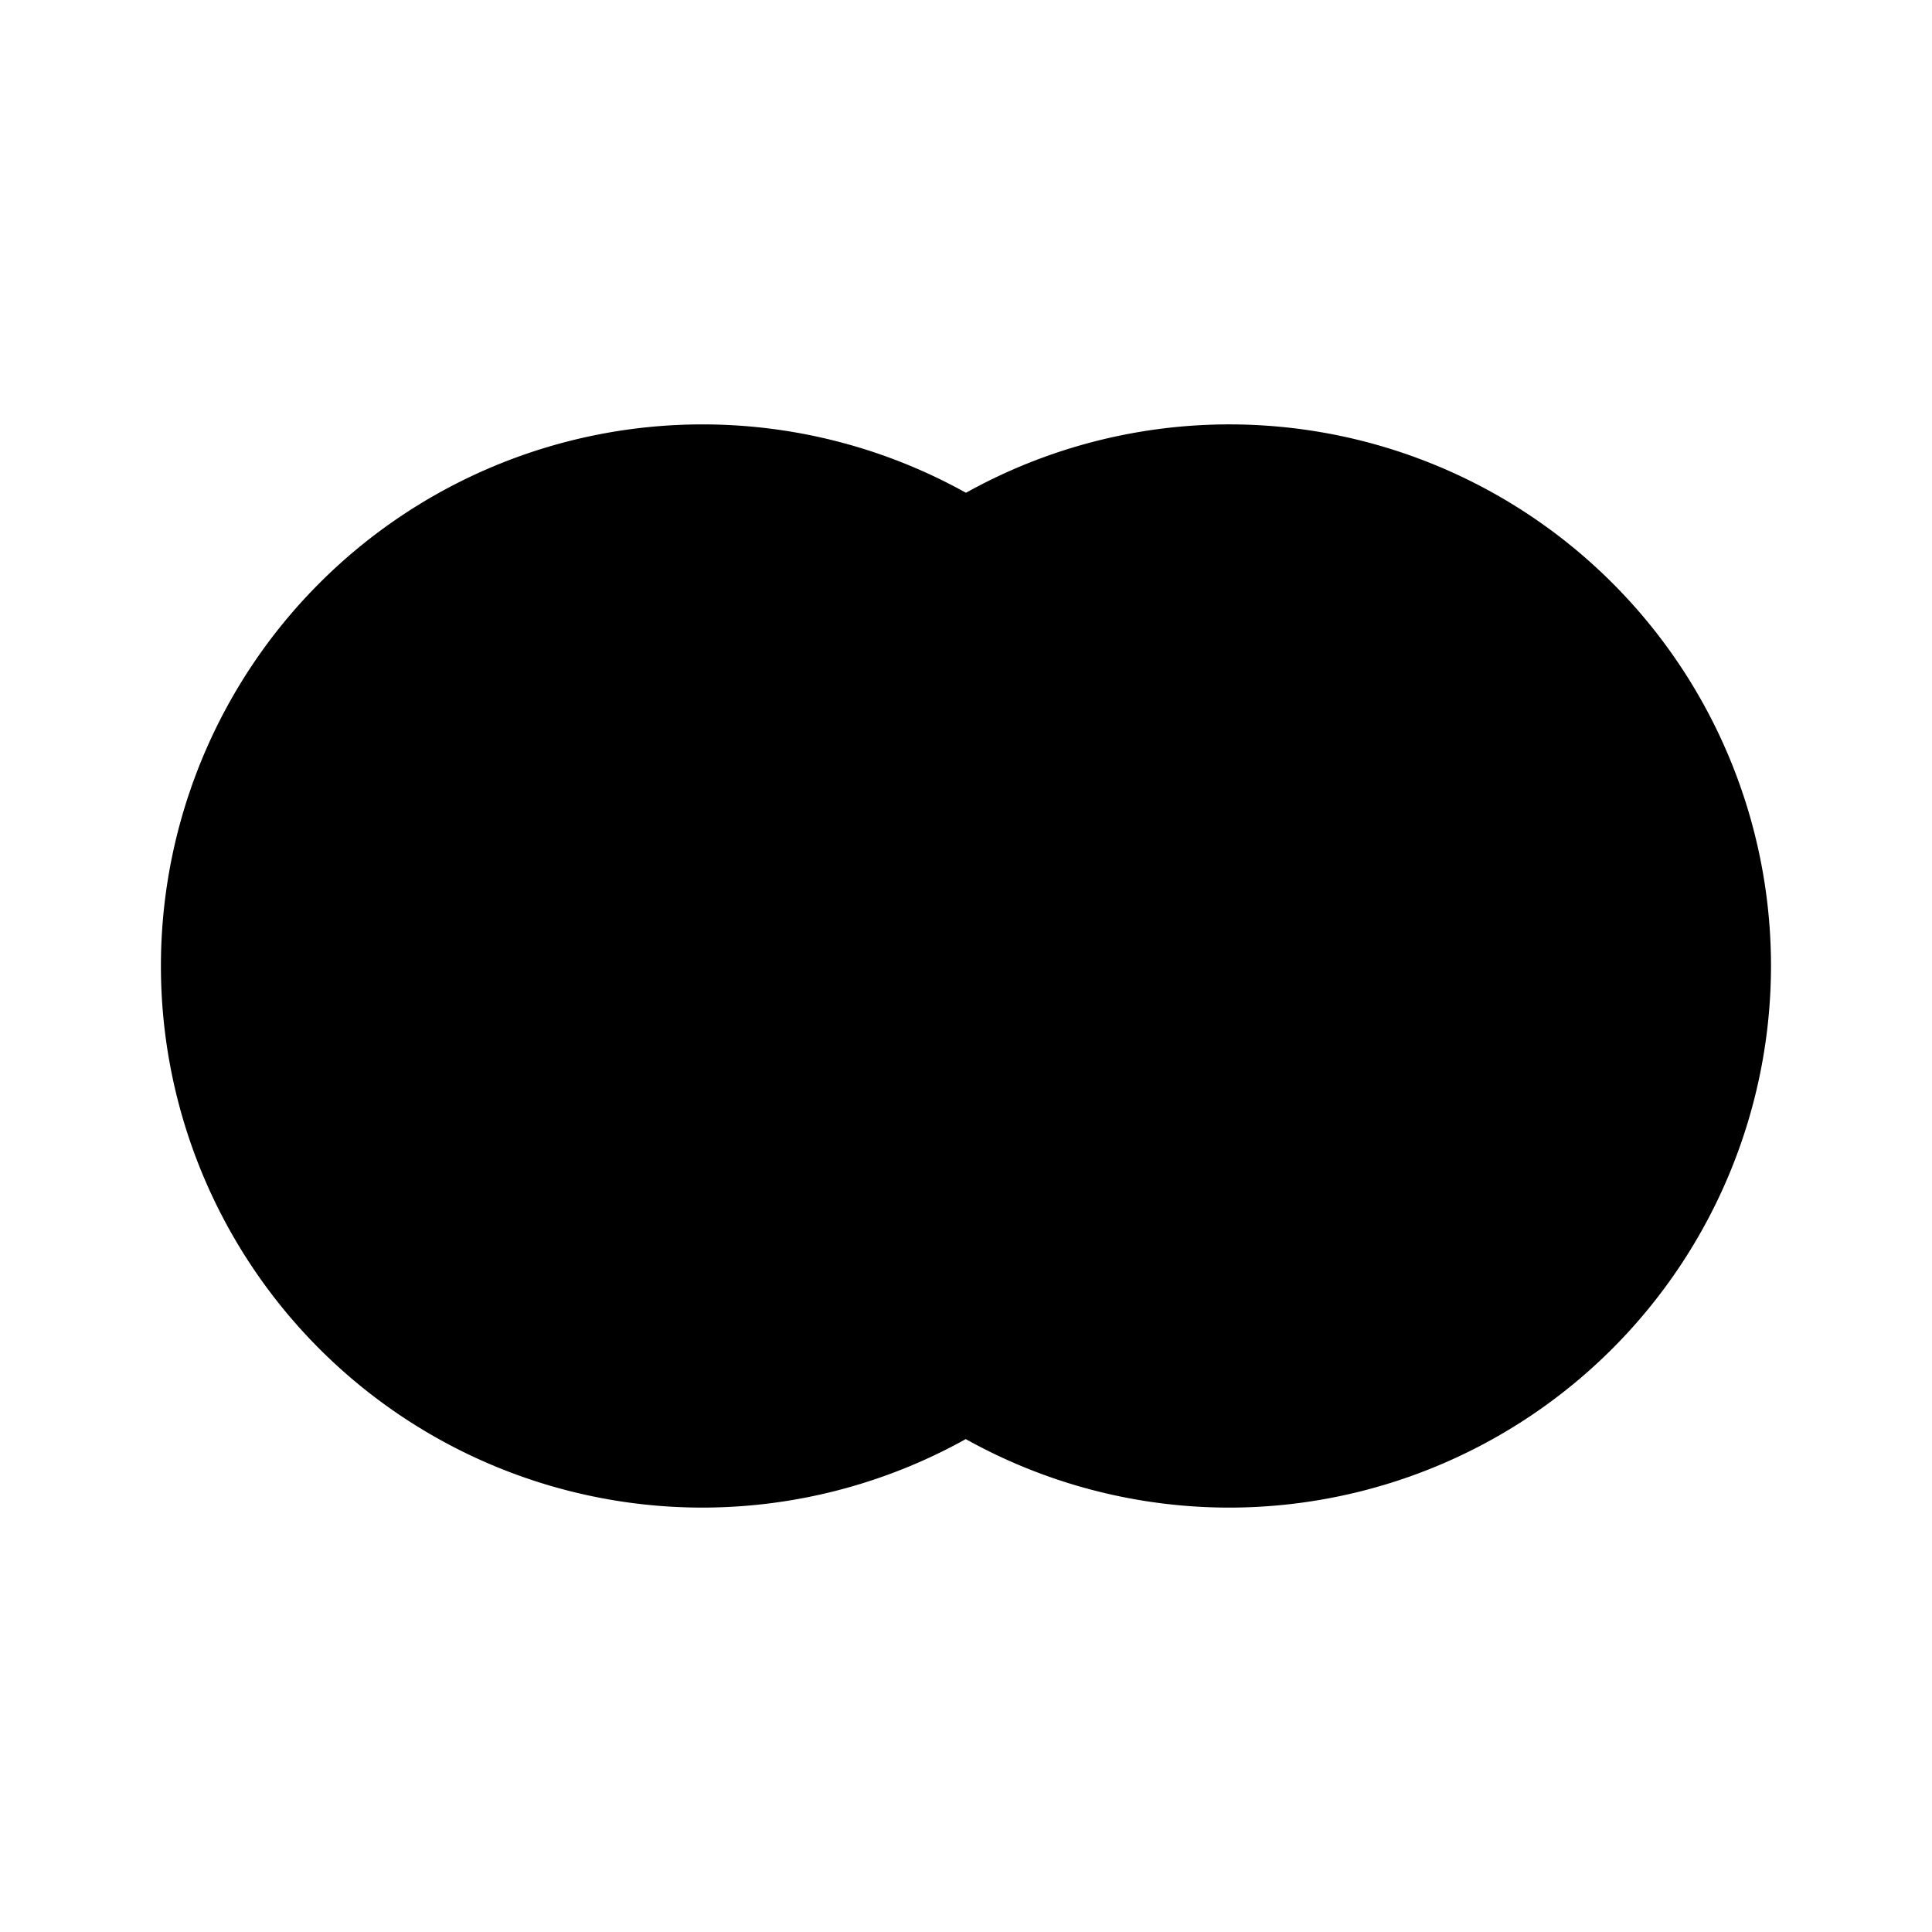 <svg xmlns="http://www.w3.org/2000/svg" viewBox="0 0 24 24"><path class="uim-tertiary" d="M15.273,18.728A6.728,6.728,0,1,1,22,12,6.735,6.735,0,0,1,15.273,18.728Z"/><path class="uim-primary" d="M8.727,18.728A6.728,6.728,0,1,1,15.455,12,6.735,6.735,0,0,1,8.727,18.728Z"/></svg>